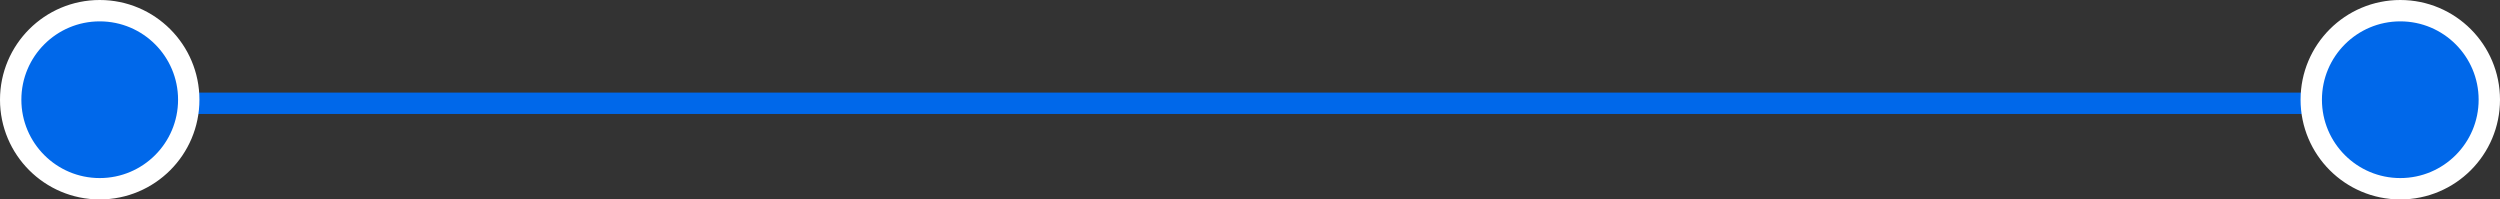 <?xml version="1.0" encoding="UTF-8"?>
<svg width="351px" height="28px" viewBox="0 0 351 28" version="1.1" xmlns="http://www.w3.org/2000/svg" xmlns:xlink="http://www.w3.org/1999/xlink">
    <rect x="0" y="0" width="351" height="28" fill="#333333" stroke="none"/>
    <!-- Generator: Sketch 60.1 (88133) - https://sketch.com -->
    <title>Group 5</title>
    <desc>Created with Sketch.</desc>
    <g id="UI-keyscreens" stroke="none" stroke-width="1" fill="none" fill-rule="evenodd">
        <g id="Track" transform="translate(-394, -1285)" stroke-width="3">
            <g id="Group-5" transform="translate(397, 1288)">
                <line x1="18" y1="11.5" x2="333.5" y2="11.5" id="Line-12-Copy-9" stroke="#0068EA" stroke-linecap="square"></line>
                <circle id="Oval-Copy-21" stroke="#FFFFFF" fill="#0068EA" cx="334" cy="11" r="12.5"></circle>
                <circle id="Oval-Copy-22" stroke="#FFFFFF" fill="#0068EA" cx="11" cy="11" r="12.5"></circle>
            </g>
        </g>
    </g>
</svg>